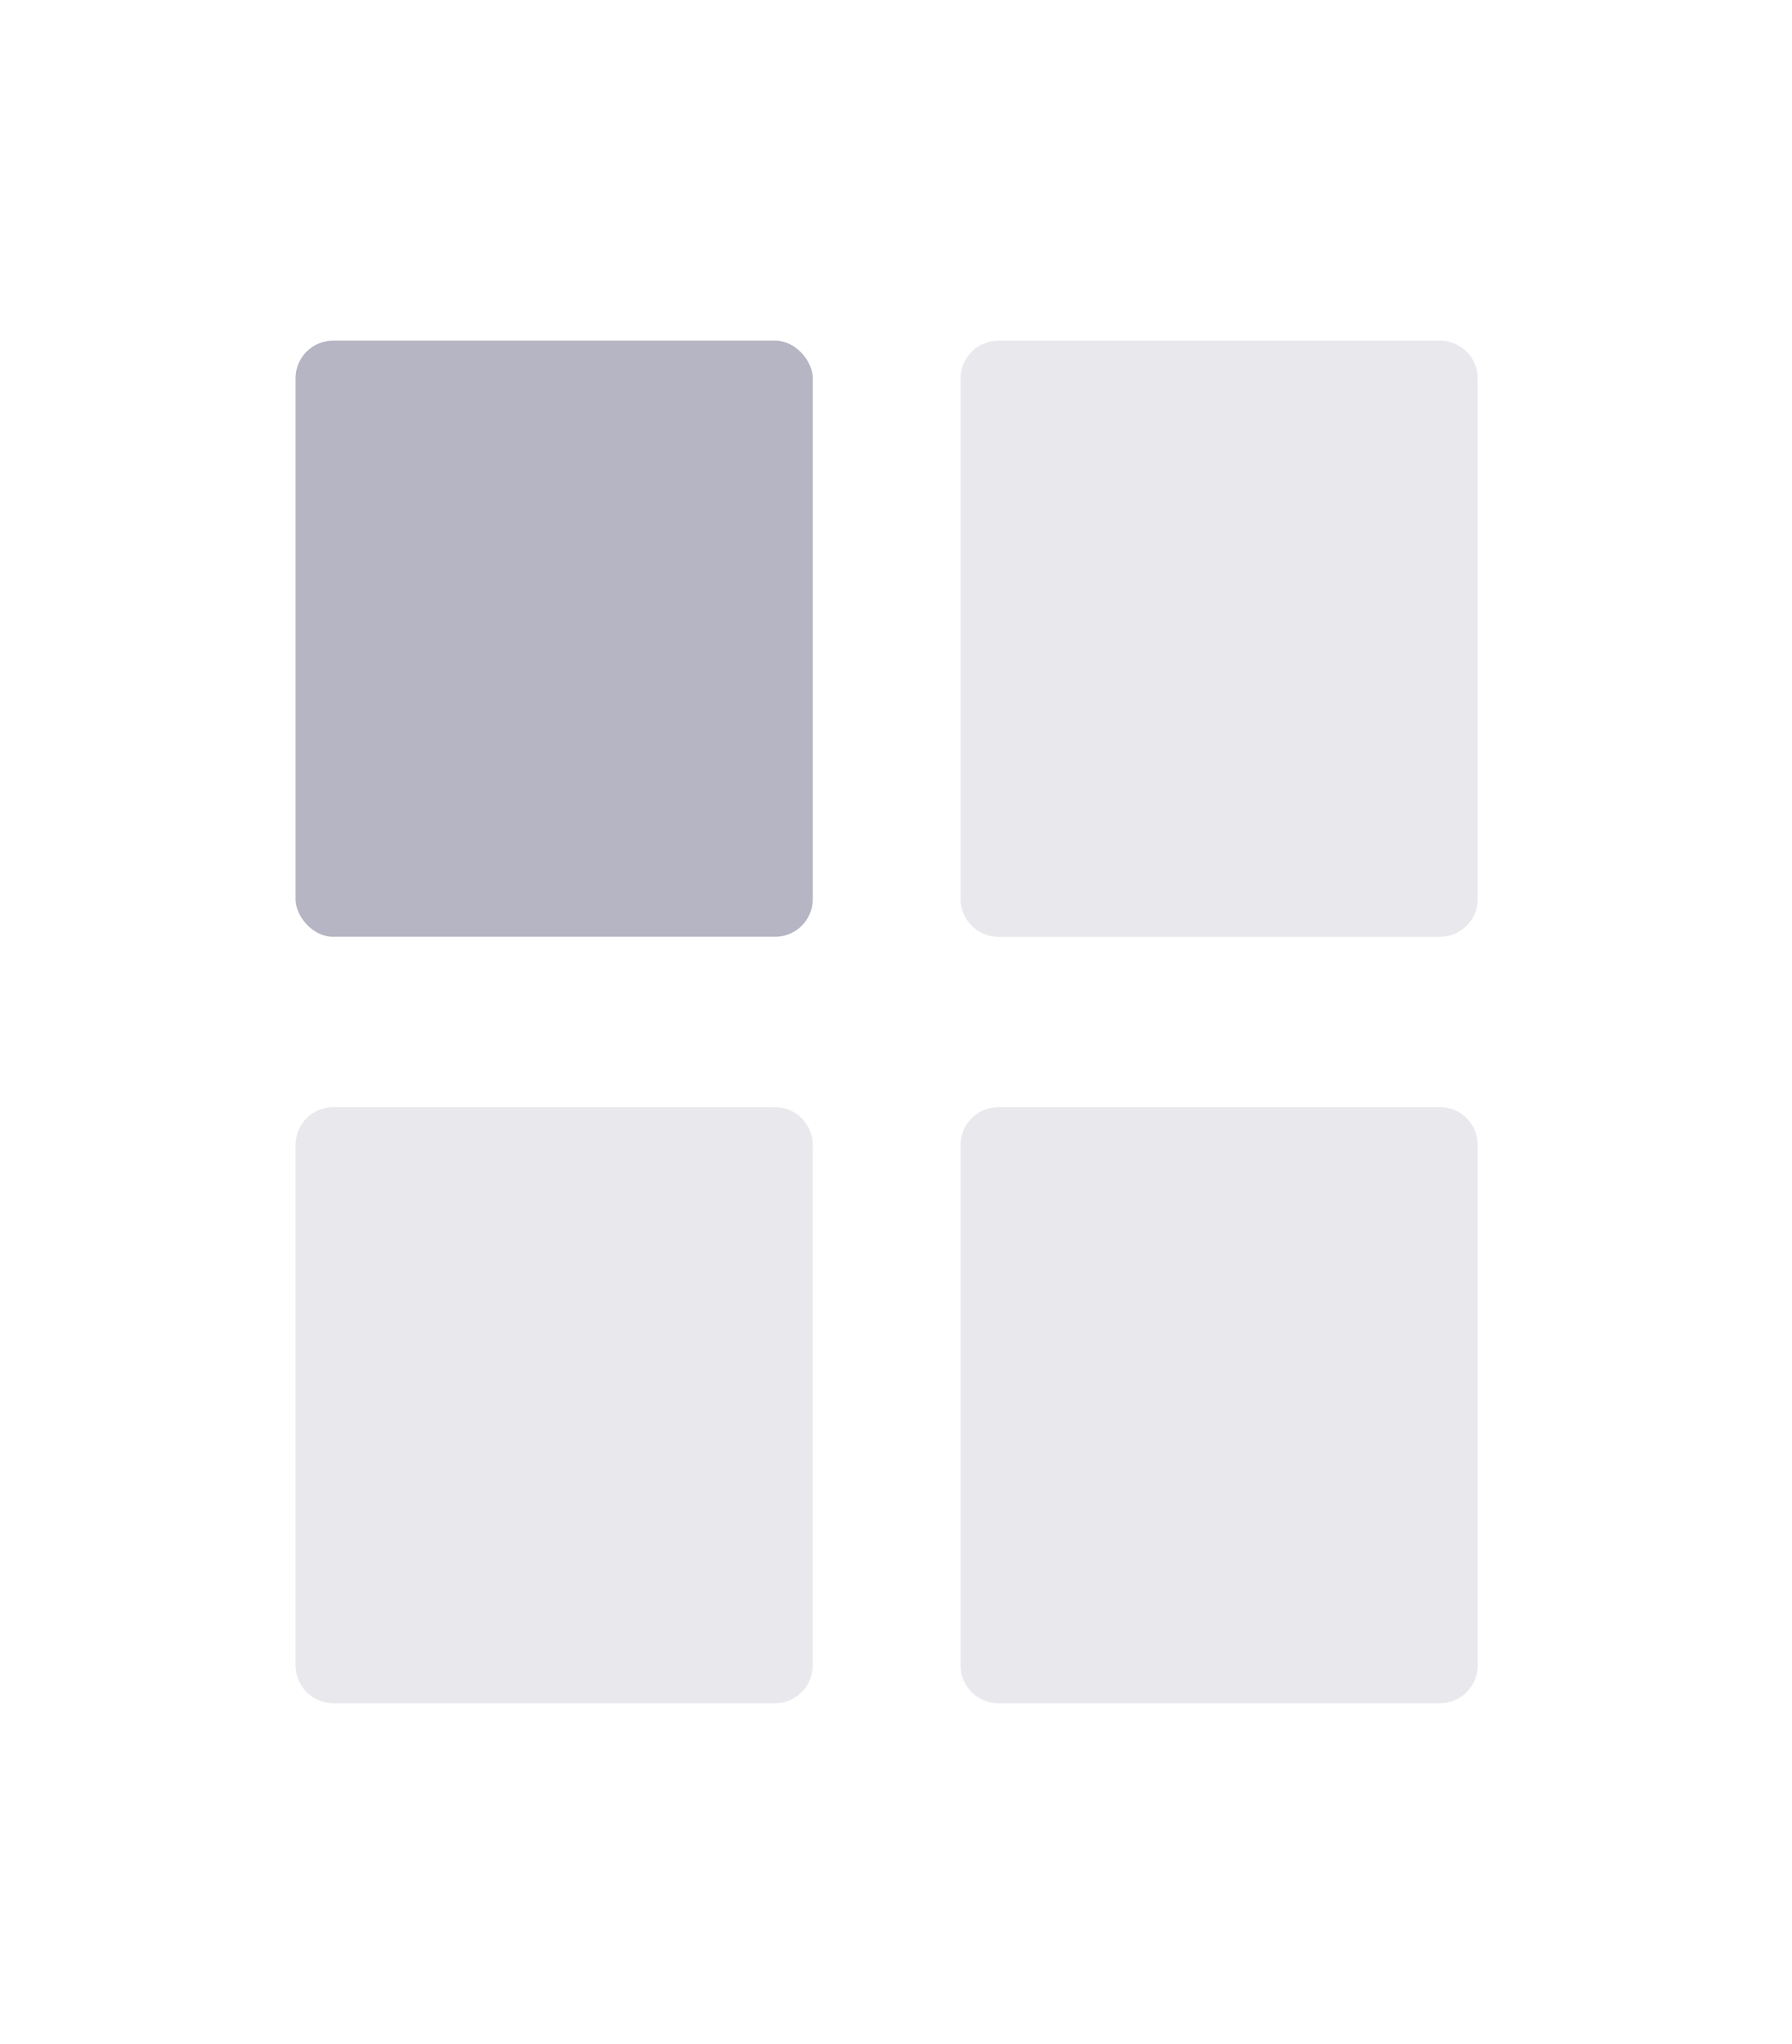 <svg width="57" height="65" viewBox="0 0 57 65" fill="none" xmlns="http://www.w3.org/2000/svg">
<rect x="9.401" y="10.833" width="16.451" height="18.958" rx="1.195" fill="#B5B5C3"/>
<path opacity="0.3" fill-rule="evenodd" clip-rule="evenodd" d="M30.553 12.037C30.553 11.372 31.092 10.833 31.756 10.833H45.8C46.465 10.833 47.004 11.372 47.004 12.037V28.588C47.004 29.253 46.465 29.792 45.8 29.792H31.756C31.092 29.792 30.553 29.253 30.553 28.588V12.037ZM9.401 36.412C9.401 35.747 9.94 35.208 10.604 35.208H24.649C25.313 35.208 25.852 35.747 25.852 36.412V52.963C25.852 53.628 25.313 54.167 24.649 54.167H10.604C9.94 54.167 9.401 53.628 9.401 52.963V36.412ZM31.756 35.208C31.092 35.208 30.553 35.747 30.553 36.412V52.963C30.553 53.628 31.092 54.167 31.756 54.167H45.8C46.465 54.167 47.004 53.628 47.004 52.963V36.412C47.004 35.747 46.465 35.208 45.8 35.208H31.756Z" fill="#B5B5C3"/>
</svg>
